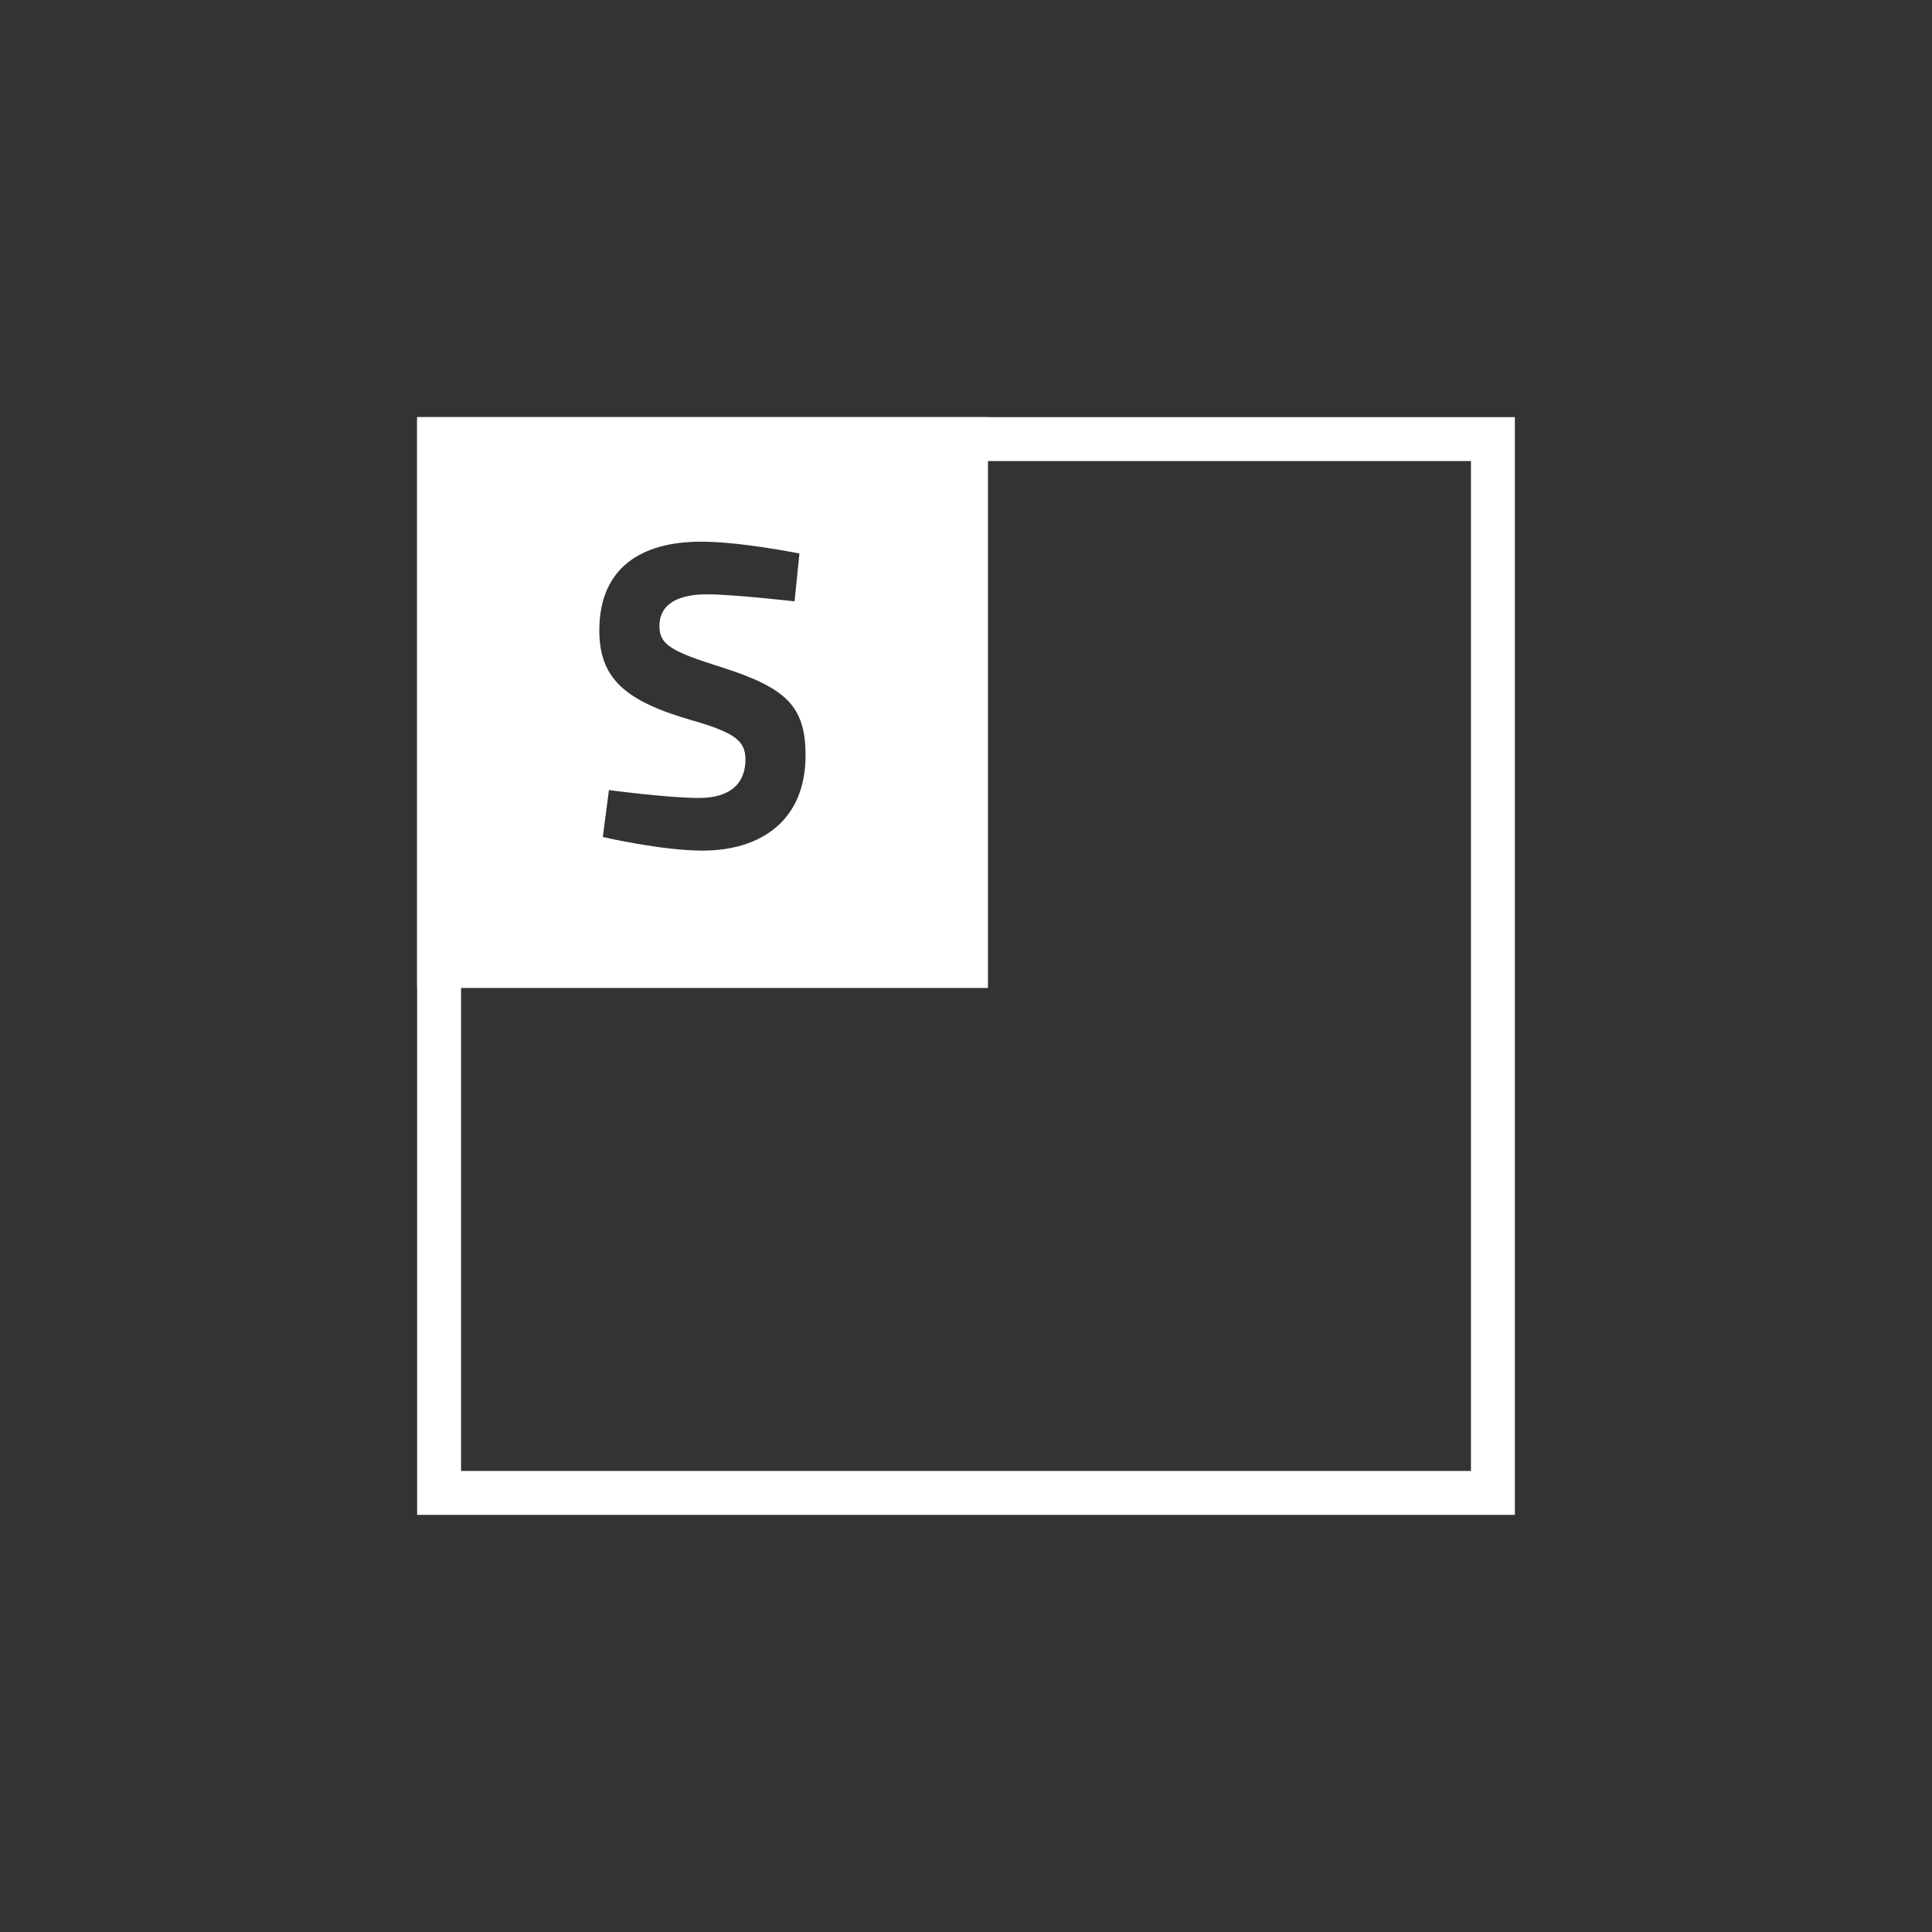 <?xml version="1.0" encoding="iso-8859-1"?>
<!-- Generator: Adobe Illustrator 19.1.0, SVG Export Plug-In . SVG Version: 6.00 Build 0)  -->
<svg version="1.1" xmlns="http://www.w3.org/2000/svg" xmlns:xlink="http://www.w3.org/1999/xlink" x="0px" y="0px"
	 viewBox="0 0 44 44" style="enable-background:new 0 0 44 44;" xml:space="preserve">
<rect x="0" y="0" width="44" height="44" fill="#333333" stroke="none"/>
<g id="layout-sml-s.colors-color2">
	<rect style="opacity:0;" width="44" height="44"/>
	<g>
		<path style="fill:#FFFFFF;" d="M33.5,10.5v23h-23v-23H33.5 M34.5,9.5h-25v25h25V9.5L34.5,9.5z"/>
	</g>
	<path style="fill:#FFFFFF;" d="M9.5,9.5v13h13v-13H9.5z M15.997,19.372c-0.93,0-2.269-0.31-2.269-0.31l0.14-1.069
		c0,0,1.339,0.18,2.049,0.18c0.739,0,1.06-0.35,1.06-0.879c0-0.42-0.24-0.609-1.22-0.89c-1.529-0.439-2.108-0.959-2.108-2.049
		c0-1.409,0.939-2.019,2.318-2.019c0.909,0,2.239,0.27,2.239,0.27l-0.11,1.089c0,0-1.409-0.16-1.989-0.16
		c-0.739,0-1.089,0.27-1.089,0.72c0,0.43,0.27,0.58,1.409,0.939c1.469,0.47,1.919,0.879,1.919,2.009
		C18.346,18.682,17.336,19.372,15.997,19.372z"/>
</g>
<g id="Layer_1">
</g>
</svg>
